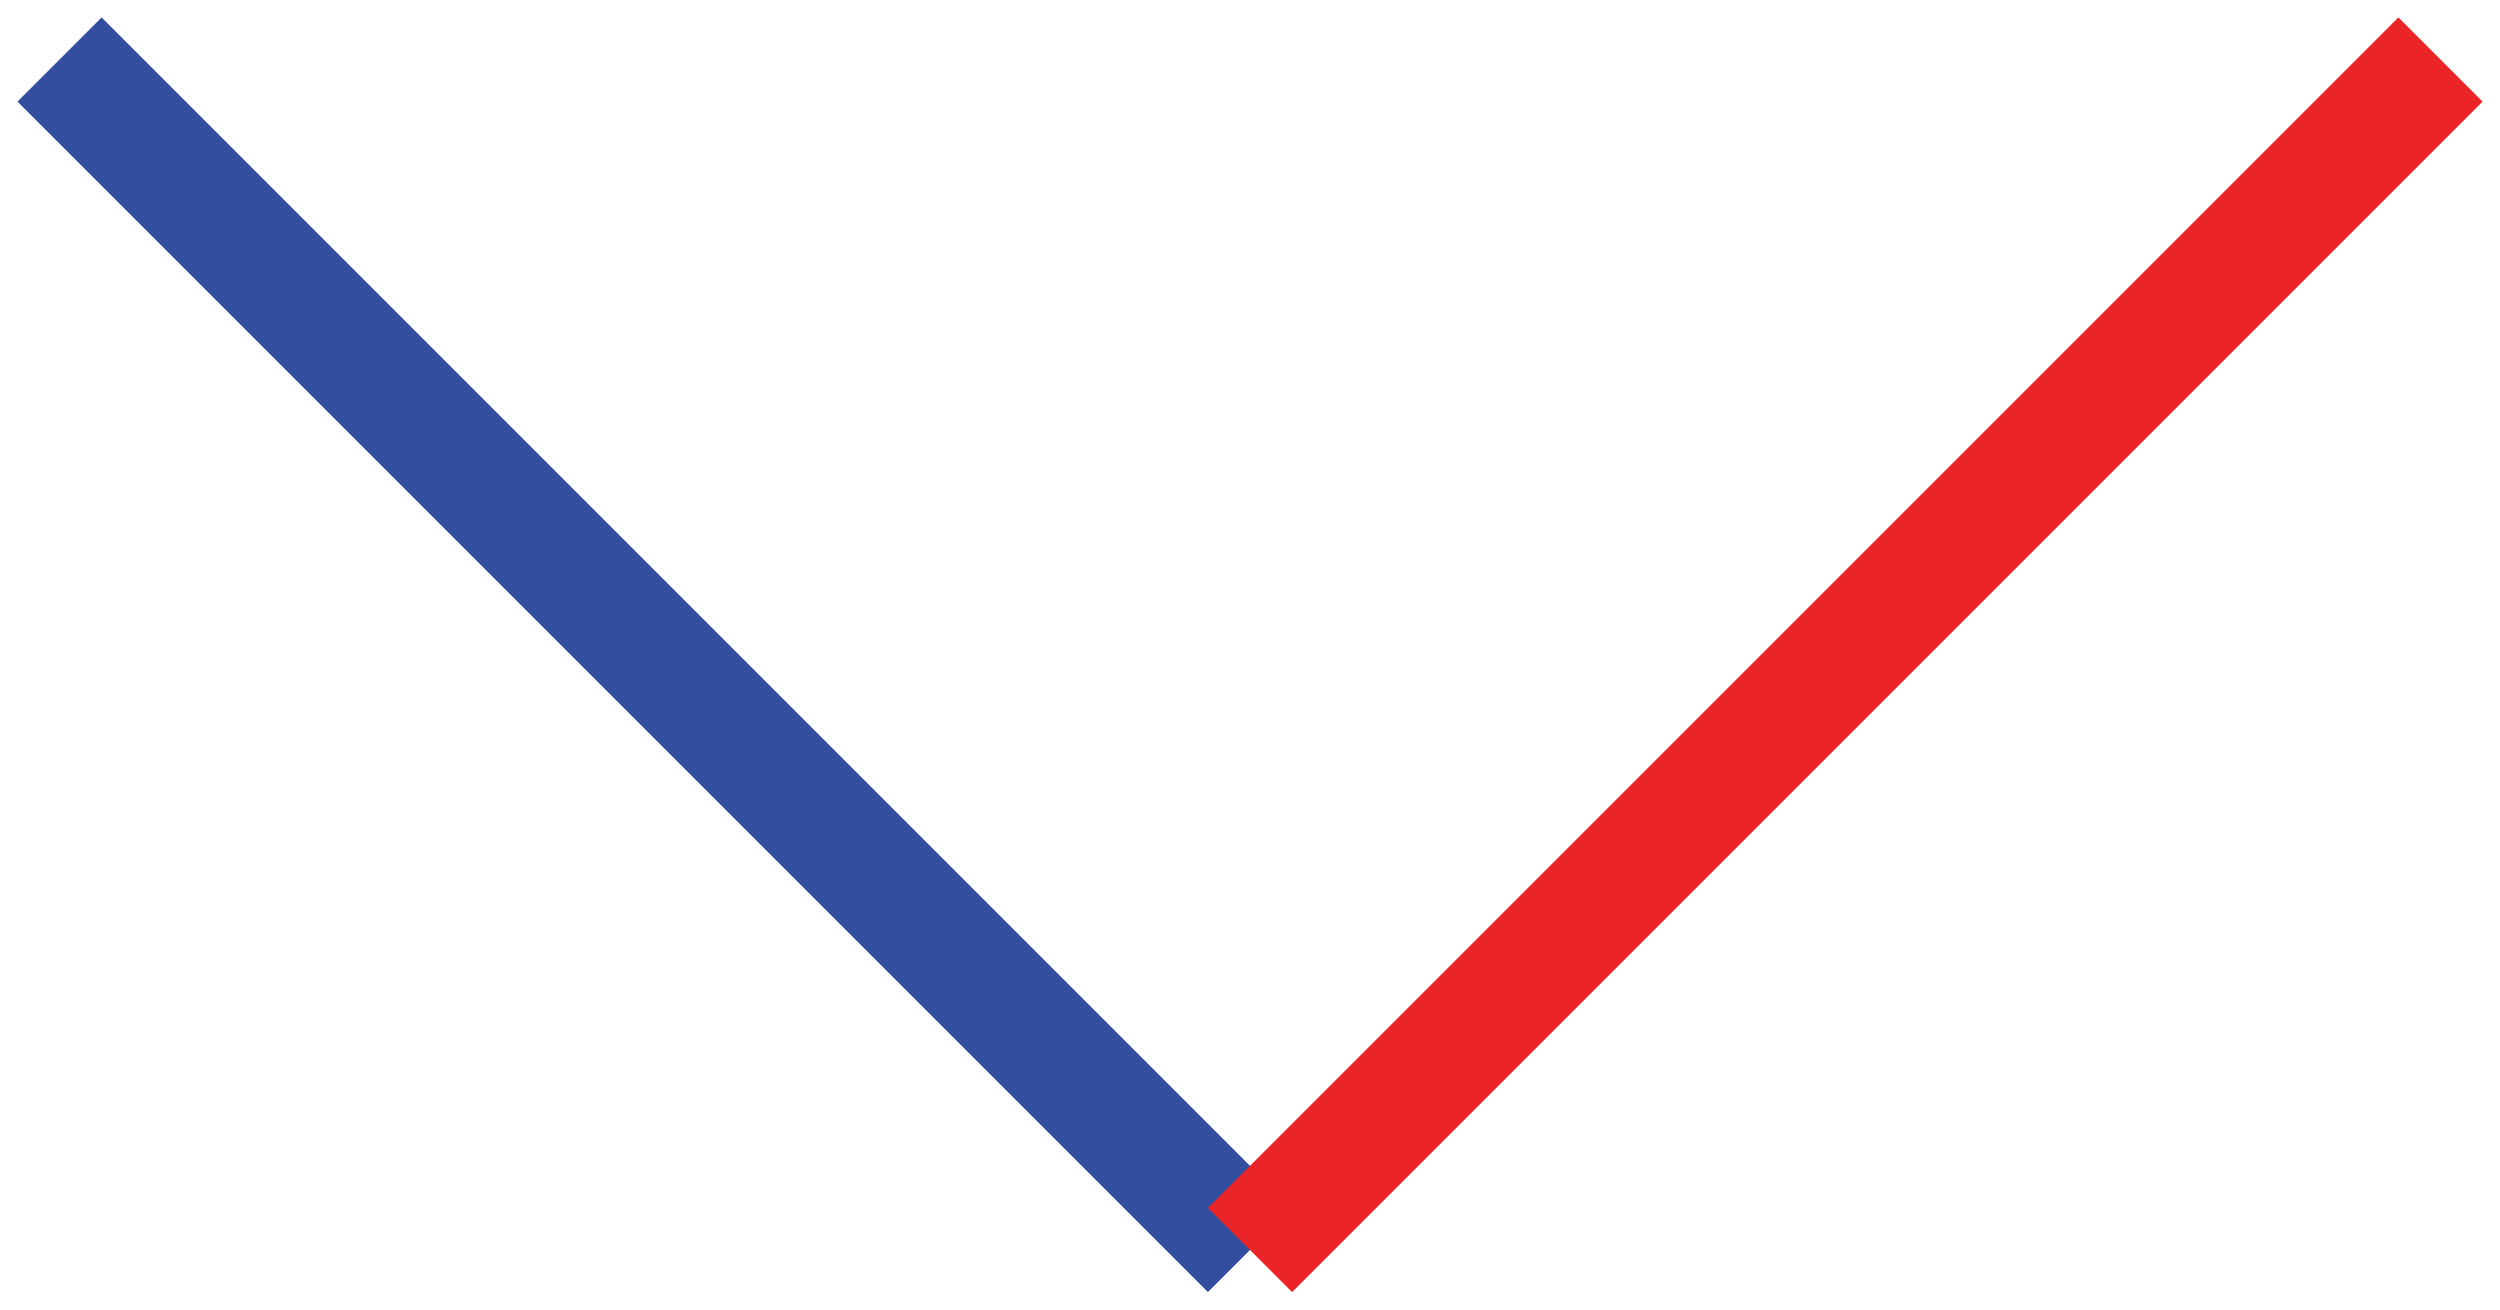 <svg xmlns="http://www.w3.org/2000/svg" width="42" height="22" viewBox="0 0 42 22">
    <g fill="none" fill-rule="evenodd">
        <g stroke-width="2">
            <g>
                <path stroke="#334E9E" d="M20 20L0 40" transform="translate(-916 -479) rotate(90 238.5 718.5)"/>
                <path stroke="#EA2427" d="M0 0L20 20" transform="translate(-916 -479) rotate(90 238.5 718.5)"/>
            </g>
        </g>
    </g>
</svg>
